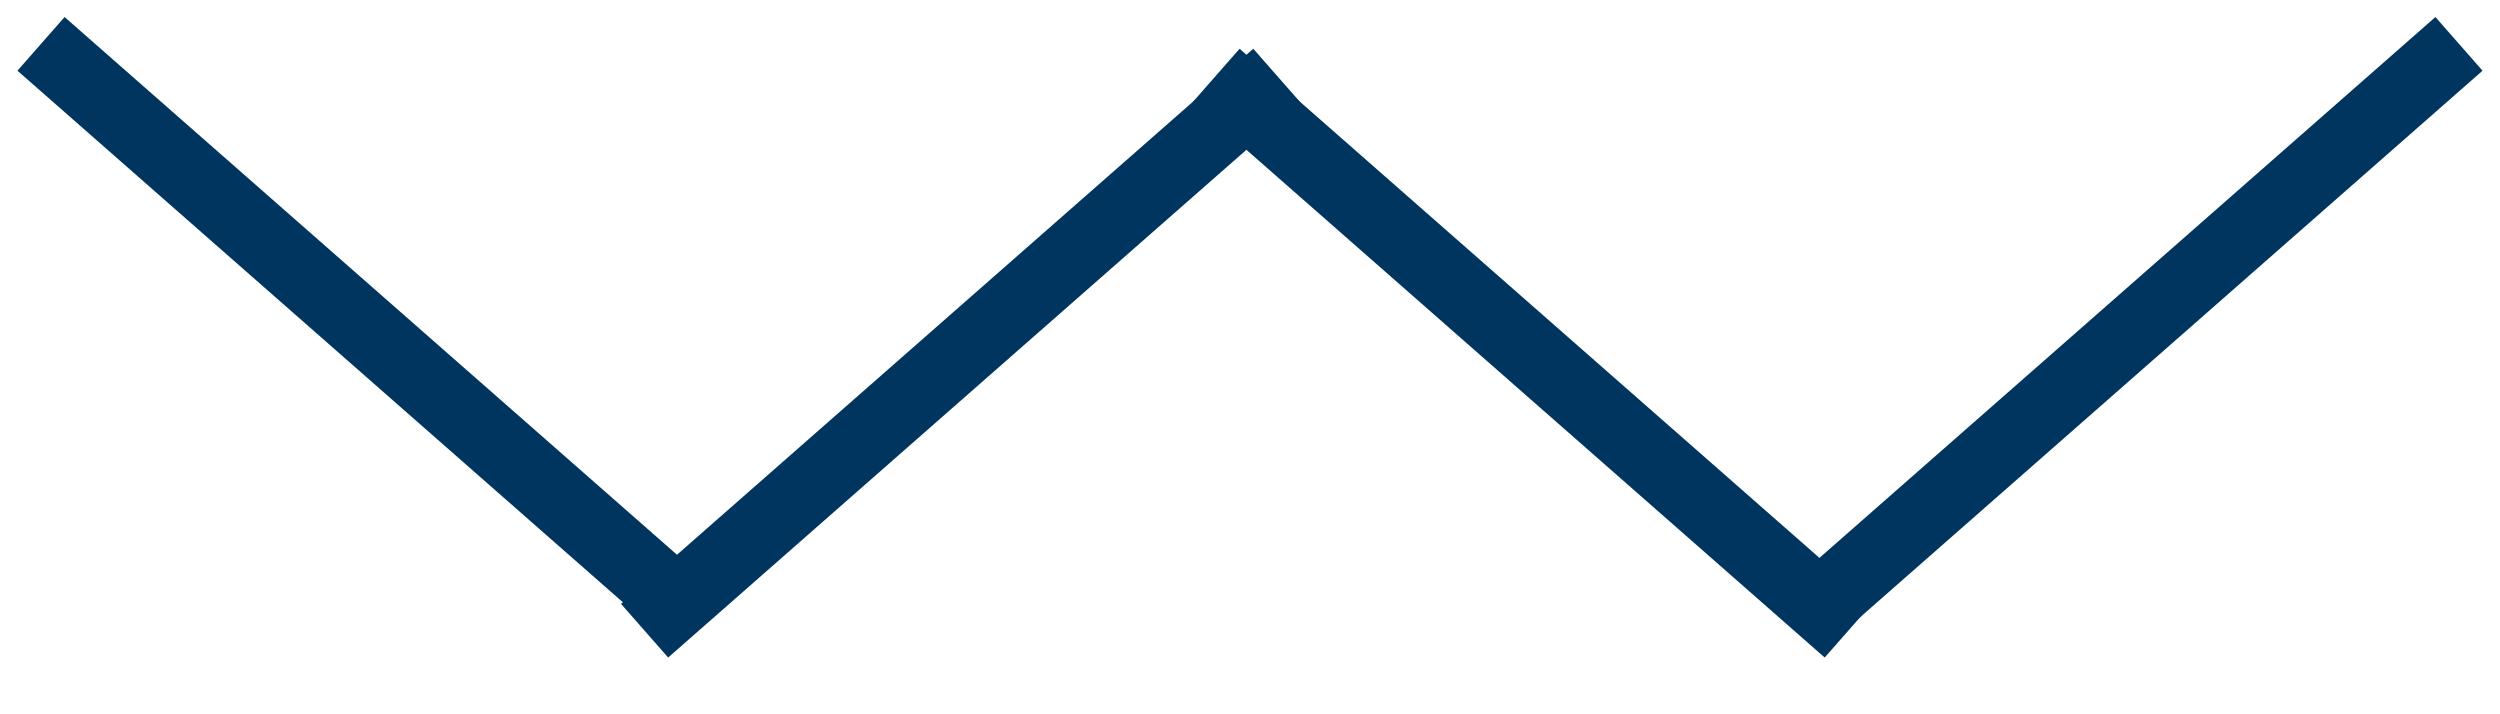 <?xml version="1.0" encoding="utf-8"?>
<svg width="35px" height="10px" viewBox="0 0 35 10" version="1.1" xmlns:xlink="http://www.w3.org/1999/xlink" xmlns="http://www.w3.org/2000/svg">
  <desc>Created with Lunacy</desc>
  <g id="Group-4" transform="translate(0.5 0.5)">
    <path d="M0.45 7.556L8.55 0.444" transform="matrix(1 0 0 -1 0 8)" id="Line" fill="none" stroke="#00355F" stroke-width="1" stroke-linecap="square" />
    <path d="M0.45 7.556L8.55 0.444" transform="matrix(-1 0 0 -1 17.45 8.444)" id="Line" fill="none" stroke="#00355F" stroke-width="1" stroke-linecap="square" />
    <path d="M0.45 7.556L8.55 0.444" transform="matrix(1 0 0 -1 16.45 8.444)" id="Line" fill="none" stroke="#00355F" stroke-width="1" stroke-linecap="square" />
    <path d="M0.45 7.556L8.55 0.444" transform="matrix(-1 0 0 -1 34 8)" id="Line" fill="none" stroke="#00355F" stroke-width="1" stroke-linecap="square" />
  </g>
</svg>